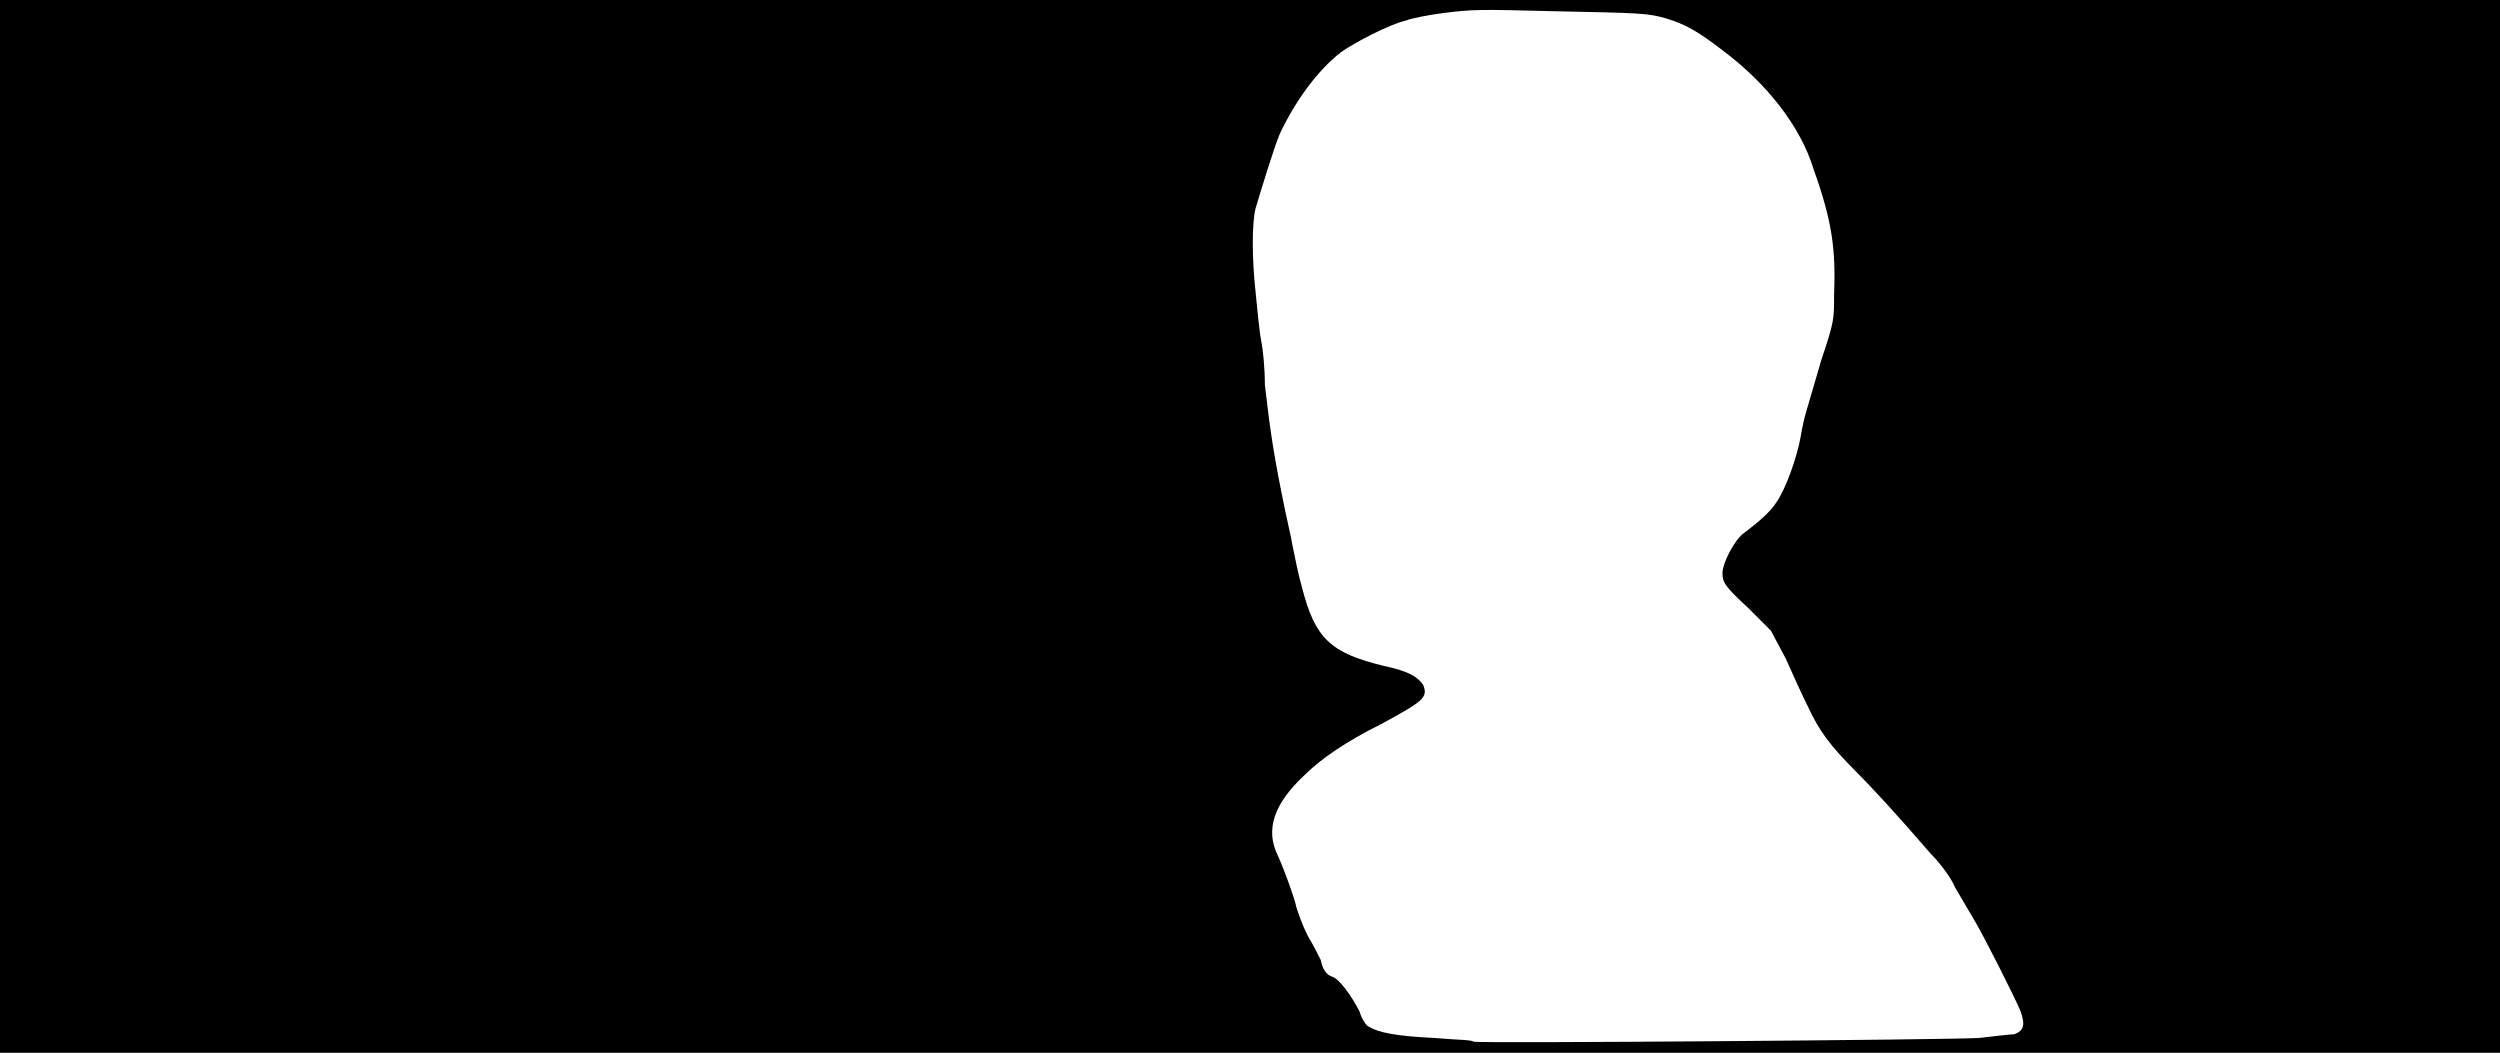 <svg xmlns="http://www.w3.org/2000/svg" width="1344" height="566"><path d="M0 283V0h1344v566H0V283m1064 275c9-1 17-2 19-2 5-2 6-5 3-13-3-7-19-39-25-49-3-5-7-12-10-17-2-5-8-13-13-18-19-22-32-36-40-44-14-14-20-22-26-35-3-6-8-17-12-26l-8-15-12-12c-13-12-14-14-14-19s6-17 11-21c8-6 15-12 18-17 5-7 11-24 13-35 2-12 3-13 11-41 7-21 7-22 7-35 1-25-1-40-11-68-7-23-25-46-49-64-13-10-20-14-30-17s-14-3-62-4c-39-1-42-1-58 1-8 1-18 3-20 4-9 2-28 12-35 17-13 10-25 27-33 44-3 7-10 30-13 40-2 8-2 27 0 45 1 10 2 21 3 26s2 15 2 24c3 26 5 39 11 68 1 5 3 13 4 19 1 5 3 15 5 22 7 27 15 35 44 42 14 3 18 6 21 10 3 7 0 9-22 21-20 10-33 19-42 28-16 15-21 29-14 43 4 9 9 23 10 28 1 3 3 9 6 15 3 5 6 11 7 13 1 5 3 8 6 9 4 1 11 11 15 19 1 4 4 8 5 8 5 3 14 5 35 6 11 1 21 1 21 2 3 1 257-1 272-2z"/></svg>